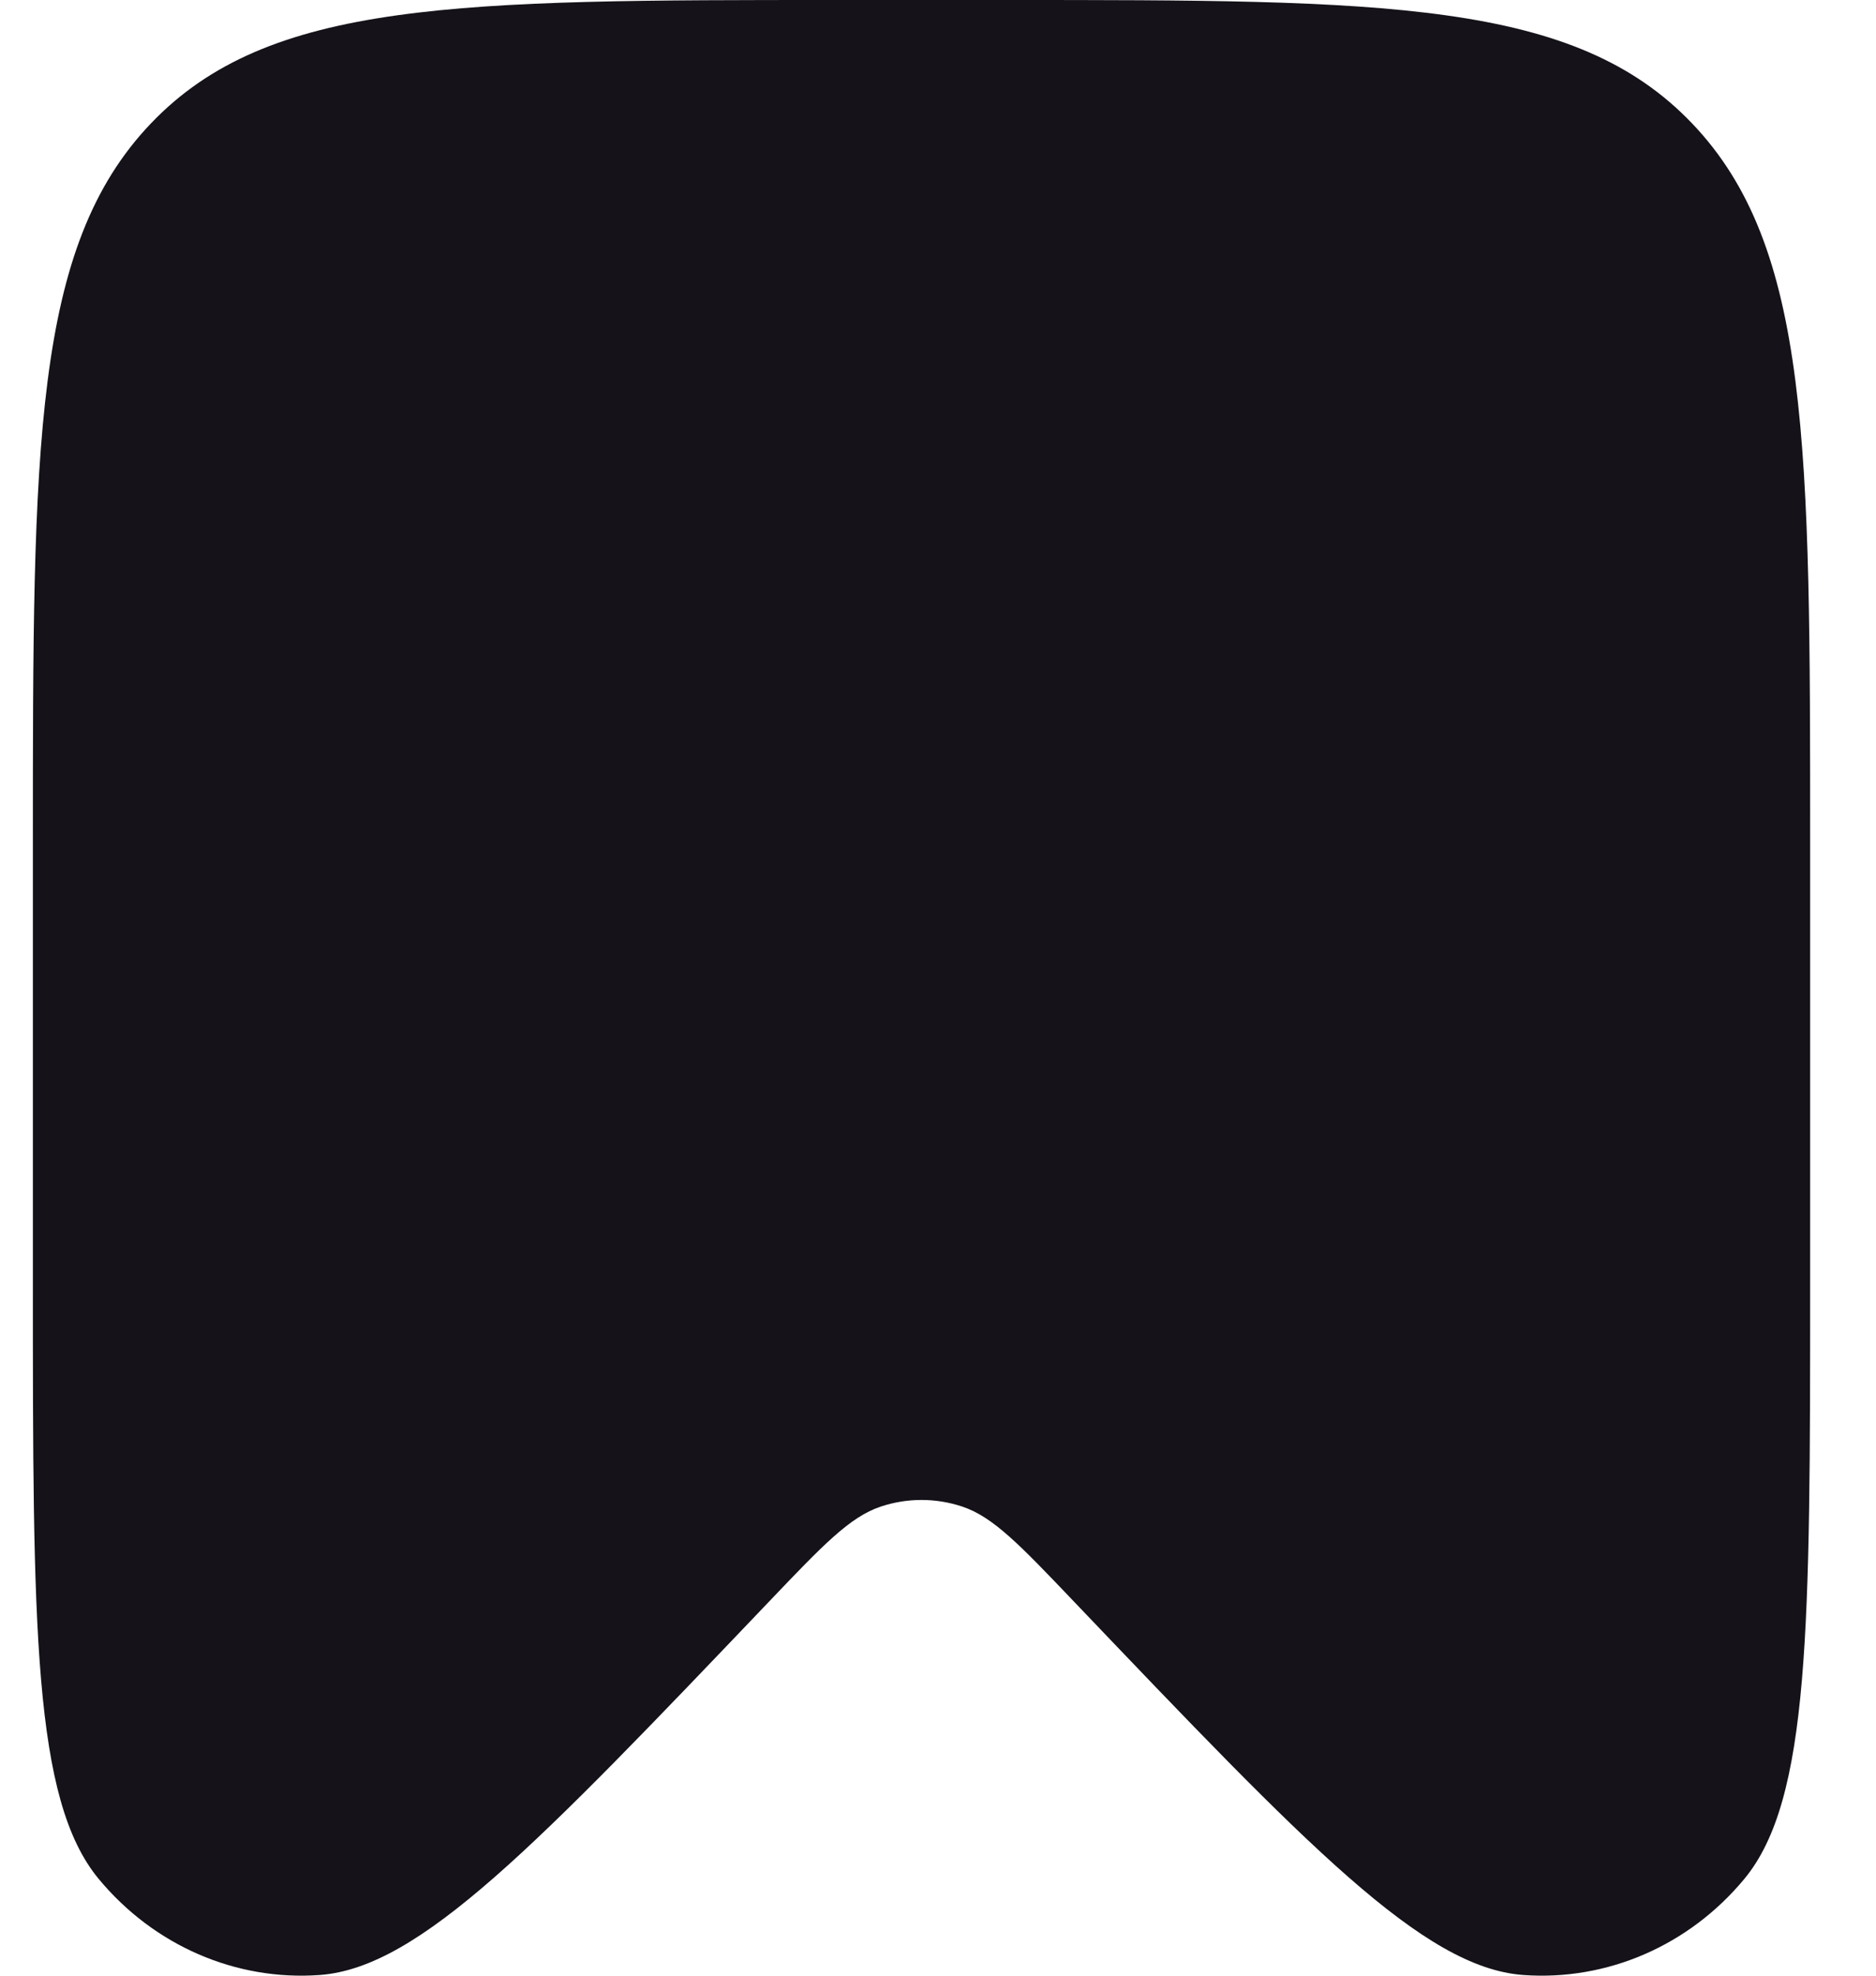 <svg width="19" height="20" viewBox="0 0 19 20" fill="none" xmlns="http://www.w3.org/2000/svg">
<path d="M18.333 12.976V8.543C18.333 4.516 18.333 2.502 17.139 1.251C15.946 0 14.024 0 10.182 0H8.484C4.642 0 2.72 0 1.527 1.251C0.333 2.502 0.333 4.516 0.333 8.543V12.976C0.333 16.47 0.333 18.217 1 19.021C1.559 19.695 2.388 20.055 3.239 19.993C4.253 19.919 5.431 18.683 7.789 16.213C8.334 15.642 8.606 15.356 8.921 15.251C9.189 15.162 9.477 15.162 9.745 15.251C10.06 15.356 10.332 15.642 10.877 16.213C13.235 18.683 14.413 19.919 15.427 19.993C16.277 20.055 17.107 19.695 17.666 19.021C18.333 18.217 18.333 16.47 18.333 12.976Z" fill="#151219"/>
</svg>
